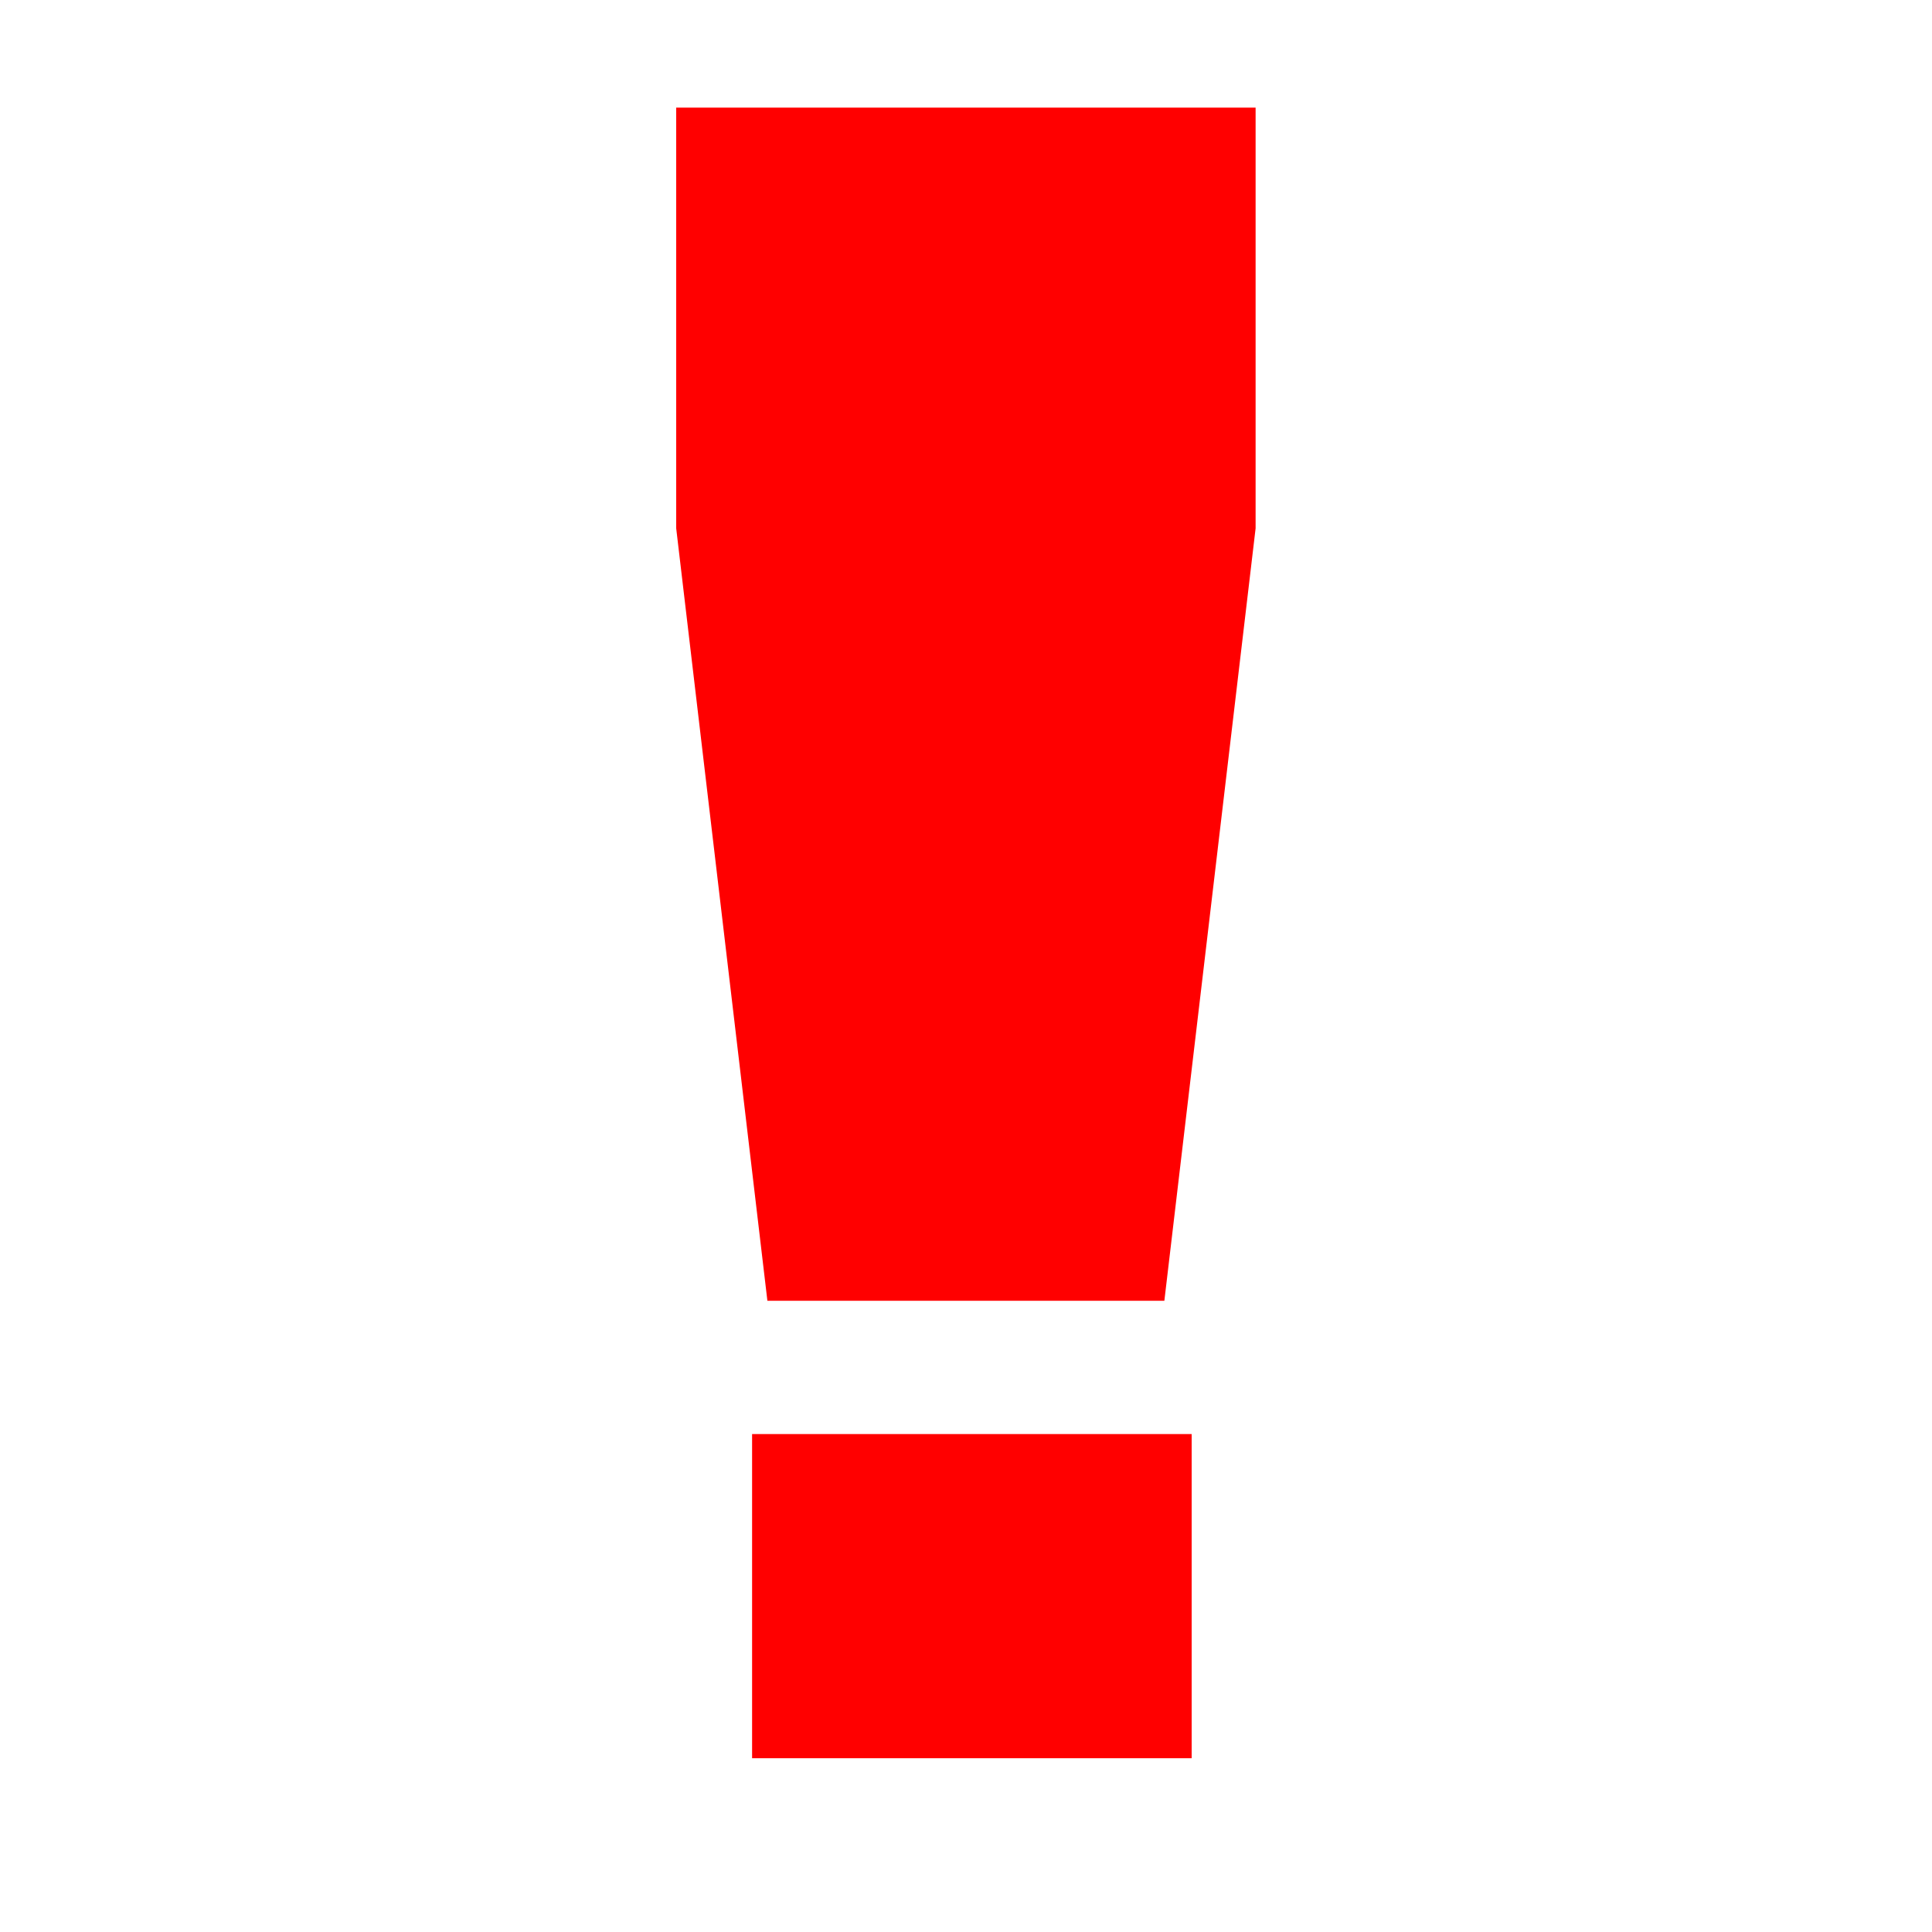 <svg xmlns="http://www.w3.org/2000/svg" width="100" height="100" viewBox="0 0 100 100">
  <defs>
    <style>
      .cls-1 {
        fill: red;
        fill-rule: evenodd;
      }
    </style>
  </defs>
  <path id="Exclamation_Point_1" data-name="Exclamation Point 1" class="cls-1" d="M61.68,91.005H38.928V74.228H61.68V91.005ZM60.267,67.327H39.72L35,27.346V5.57H64.99V27.346Z"/>
</svg>

